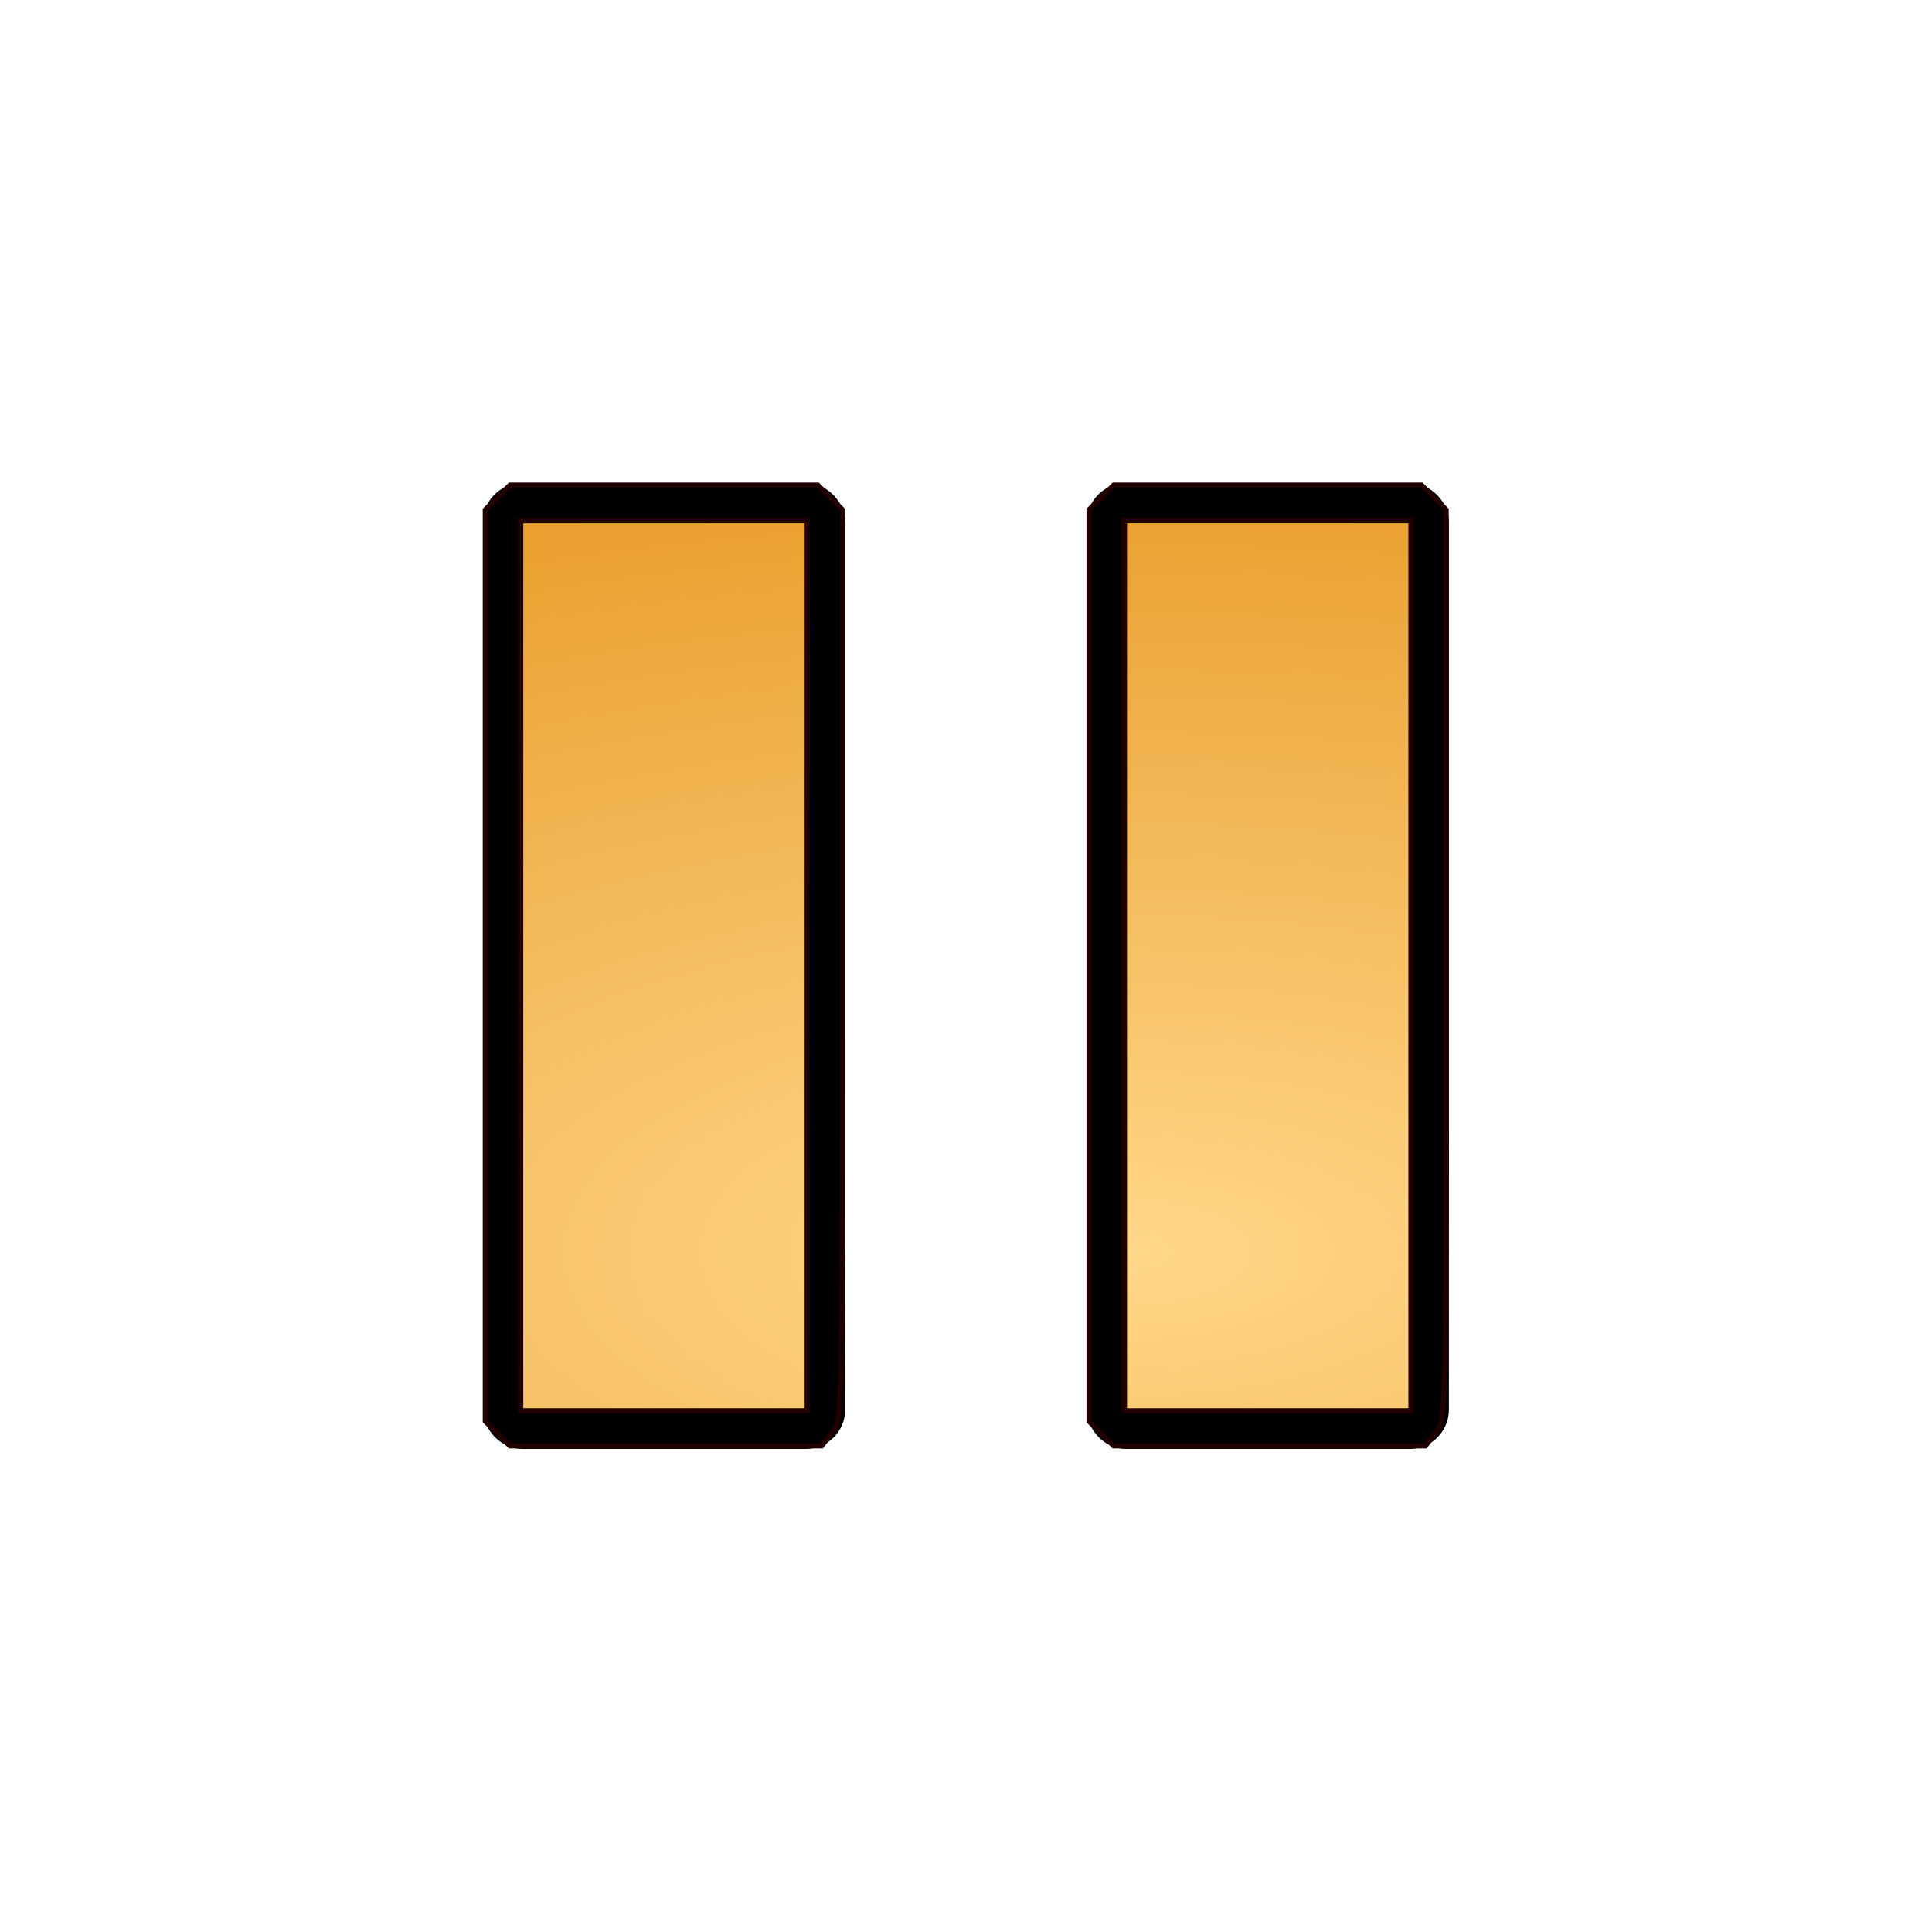 <?xml version="1.0" encoding="UTF-8" standalone="no"?>
<!-- Created with Inkscape (http://www.inkscape.org/) -->
<svg
   xmlns:dc="http://purl.org/dc/elements/1.1/"
   xmlns:cc="http://creativecommons.org/ns#"
   xmlns:rdf="http://www.w3.org/1999/02/22-rdf-syntax-ns#"
   xmlns:svg="http://www.w3.org/2000/svg"
   xmlns="http://www.w3.org/2000/svg"
   xmlns:xlink="http://www.w3.org/1999/xlink"
   xmlns:sodipodi="http://sodipodi.sourceforge.net/DTD/sodipodi-0.dtd"
   xmlns:inkscape="http://www.inkscape.org/namespaces/inkscape"
   width="48"
   height="48"
   id="svg7854"
   sodipodi:version="0.32"
   inkscape:version="0.46"
   version="1.0"
   sodipodi:docbase="/home/dobey/Projects/gnome-icon-theme/scalable/actions"
   sodipodi:docname="media-playback-pause.svg"
   inkscape:output_extension="org.inkscape.output.svg.inkscape"
   inkscape:export-filename="/home/lapo/Desktop/media-icons.png"
   inkscape:export-xdpi="90"
   inkscape:export-ydpi="90">
  <defs
     id="defs7856">
    <inkscape:perspective
       sodipodi:type="inkscape:persp3d"
       inkscape:vp_x="0 : 24 : 1"
       inkscape:vp_y="0 : 1000 : 0"
       inkscape:vp_z="48 : 24 : 1"
       inkscape:persp3d-origin="24 : 16 : 1"
       id="perspective49" />
    <linearGradient
       id="linearGradient7577">
      <stop
         style="stop-color:#000000;stop-opacity:0.314;"
         offset="0"
         id="stop7579" />
      <stop
         style="stop-color:#ffffff;stop-opacity:1"
         offset="1"
         id="stop7581" />
    </linearGradient>
    <linearGradient
       id="linearGradient7305">
      <stop
         style="stop-color:#ffffff;stop-opacity:1"
         offset="0"
         id="stop7307" />
      <stop
         id="stop7313"
         offset="0.21"
         style="stop-color:#ffffff;stop-opacity:0;" />
      <stop
         style="stop-color:#ffffff;stop-opacity:0.811;"
         offset="0.349"
         id="stop7329" />
      <stop
         id="stop7321"
         offset="0.429"
         style="stop-color:#ffffff;stop-opacity:0;" />
      <stop
         style="stop-color:#ffffff;stop-opacity:1;"
         offset="0.521"
         id="stop7323" />
      <stop
         id="stop7317"
         offset="0.557"
         style="stop-color:#ffffff;stop-opacity:0;" />
      <stop
         style="stop-color:#ffffff;stop-opacity:0.568;"
         offset="0.71"
         id="stop7319" />
      <stop
         id="stop7416"
         offset="0.744"
         style="stop-color:#ffffff;stop-opacity:0;" />
      <stop
         style="stop-color:#ffffff;stop-opacity:0"
         offset="1"
         id="stop7309" />
    </linearGradient>
    <radialGradient
       inkscape:collect="always"
       xlink:href="#gradient0"
       id="radialGradient7651"
       gradientUnits="userSpaceOnUse"
       gradientTransform="matrix(5.4,0,0,2.303,-176.147,-41.852)"
       cx="28.541"
       cy="31.679"
       fx="28.541"
       fy="31.679"
       r="12" />
    <radialGradient
       inkscape:collect="always"
       xlink:href="#gradient0"
       id="radialGradient7653"
       gradientUnits="userSpaceOnUse"
       gradientTransform="matrix(5.4,0,0,2.303,-176.147,-41.852)"
       cx="28.541"
       cy="31.679"
       fx="28.541"
       fy="31.679"
       r="12" />
    <linearGradient
       gradientUnits="userSpaceOnUse"
       y2="17.322"
       x2="41.66"
       y1="17.322"
       x1="8.864"
       id="linearGradient3231"
       xlink:href="#gradient0"
       inkscape:collect="always" />
    <linearGradient
       gradientUnits="userSpaceOnUse"
       y2="23.5"
       x2="43"
       y1="23.5"
       x1="7.891"
       id="linearGradient3223"
       xlink:href="#gradient0"
       inkscape:collect="always" />
    <inkscape:perspective
       sodipodi:type="inkscape:persp3d"
       inkscape:vp_x="0 : 32 : 1"
       inkscape:vp_y="0 : 1000 : 0"
       inkscape:vp_z="64 : 32 : 1"
       inkscape:persp3d-origin="32 : 21.333333 : 1"
       id="perspective35" />
    <linearGradient
       gradientTransform="translate(-25.195,-0.675)"
       inkscape:collect="always"
       xlink:href="#gradient0"
       id="linearGradient3170"
       x1="30.695"
       y1="47.019"
       x2="30.695"
       y2="52.258"
       gradientUnits="userSpaceOnUse" />
    <linearGradient
       y2="55.692"
       x2="18.072"
       y1="29.705"
       x1="21.677"
       gradientUnits="userSpaceOnUse"
       id="linearGradient2786"
       xlink:href="#linearGradient5132"
       inkscape:collect="always" />
    <linearGradient
       id="linearGradient5132"
       inkscape:collect="always">
      <stop
         id="stop5134"
         offset="0"
         style="stop-color:white;stop-opacity:1;" />
      <stop
         id="stop5136"
         offset="1"
         style="stop-color:white;stop-opacity:0;" />
    </linearGradient>
    <linearGradient
       id="linearGradient2790">
      <stop
         style="stop-color:#edd400;stop-opacity:1"
         offset="0"
         id="stop2792" />
      <stop
         style="stop-color:#fce94f;stop-opacity:1"
         offset="1"
         id="stop2794" />
    </linearGradient>
    <inkscape:perspective
       id="perspective28"
       inkscape:persp3d-origin="24 : 16 : 1"
       inkscape:vp_z="48 : 24 : 1"
       inkscape:vp_y="0 : 1000 : 0"
       inkscape:vp_x="0 : 24 : 1"
       sodipodi:type="inkscape:persp3d" />
  </defs>
  <sodipodi:namedview
     id="base"
     pagecolor="#ffffff"
     bordercolor="#afafaf"
     borderopacity="1"
     gridtolerance="10000"
     guidetolerance="10"
     objecttolerance="10"
     inkscape:pageopacity="0"
     inkscape:pageshadow="2"
     inkscape:zoom="8"
     inkscape:cx="25.992958"
     inkscape:cy="13.624551"
     inkscape:document-units="px"
     inkscape:current-layer="layer1"
     width="48px"
     height="48px"
     inkscape:showpageshadow="false"
     inkscape:window-width="872"
     inkscape:window-height="959"
     inkscape:window-x="523"
     inkscape:window-y="26"
     showgrid="false"
     inkscape:grid-points="true"
     showborder="true"
     showguides="false"
     inkscape:guide-bbox="true"
     borderlayer="true">
    <sodipodi:guide
       orientation="horizontal"
       position="13.125"
       id="guide7377" />
    <sodipodi:guide
       orientation="horizontal"
       position="5.48"
       id="guide7379" />
    <sodipodi:guide
       orientation="horizontal"
       position="35"
       id="guide7492" />
    <sodipodi:guide
       orientation="horizontal"
       position="48"
       id="guide7046" />
    <sodipodi:guide
       orientation="horizontal"
       position="-17.5"
       id="guide7233" />
    <sodipodi:guide
       orientation="horizontal"
       position="-29"
       id="guide7235" />
    <sodipodi:guide
       orientation="horizontal"
       position="22.097"
       id="guide7556" />
    <sodipodi:guide
       orientation="vertical"
       position="-76.125"
       id="guide7644" />
    <sodipodi:guide
       orientation="vertical"
       position="-26.125"
       id="guide7646" />
    <sodipodi:guide
       orientation="vertical"
       position="24"
       id="guide7648" />
    <sodipodi:guide
       orientation="vertical"
       position="-125.281"
       id="guide7665" />
    <sodipodi:guide
       orientation="vertical"
       position="-175.125"
       id="guide7667" />
    <sodipodi:guide
       orientation="vertical"
       position="-225.832"
       id="guide7685" />
    <sodipodi:guide
       orientation="vertical"
       position="-326.065"
       id="guide7695" />
    <inkscape:grid
       id="GridFromPre046Settings"
       type="xygrid"
       originx="0px"
       originy="0px"
       spacingx="0.5px"
       spacingy="0.5px"
       color="#0000ff"
       empcolor="#0000ff"
       opacity="0.2"
       empopacity="0.4"
       empspacing="2" />
  </sodipodi:namedview>
  <g
     inkscape:label="Layer 1"
     inkscape:groupmode="layer"
     id="layer1">
    <g
       id="g7104"
       transform="translate(50,0)">
      <g
         id="g7451">
        <rect
           style="fill:url(#radialGradient7651);fill-opacity:1.0;fill-rule:evenodd;stroke:#000000;stroke-width:1;stroke-linecap:round;stroke-linejoin:round;stroke-miterlimit:4;stroke-dasharray:none;stroke-dashoffset:0.7;stroke-opacity:1"
           id="rect7865"
           width="7.998"
           height="23"
           x="-37.5"
           y="12.5"
           rx="0.477"
           ry="0.477" />
        <rect
           ry="0.477"
           rx="0.477"
           y="12.5"
           x="-22.5"
           height="23"
           width="7.998"
           id="rect7879"
           style="fill:url(#radialGradient7653);fill-opacity:1.0;fill-rule:evenodd;stroke:#000000;stroke-width:1;stroke-linecap:round;stroke-linejoin:round;stroke-miterlimit:4;stroke-dasharray:none;stroke-dashoffset:0.7;stroke-opacity:1" />
      </g>
      <g
         inkscape:label="Layer 1"
         id="g2464"
         transform="translate(-80.163,-19.15)">
        <g
           style="fill:#ffcc00"
           transform="matrix(-1,0,0,1,45.961,0)"
           id="g2776" />
        <g
           transform="matrix(1,0,0,-1,-25.195,56.315)"
           id="g4">
          <linearGradient
             y2="-18.55"
             x2="56.68"
             y1="-24.7"
             x1="38.7"
             gradientUnits="userSpaceOnUse"
             id="gradient0">
            <stop
               id="stop17"
               stop-color="#ffd789"
               offset="0" />
            <stop
               id="stop19"
               stop-color="#e08606"
               offset="1" />
          </linearGradient>
          <linearGradient
             y2="7.01"
             x2="87.12"
             y1="-20.74"
             x1="59.51"
             gradientUnits="userSpaceOnUse"
             id="gradient1">
            <stop
               id="stop24"
               stop-color="#ffbf44"
               offset="0" />
            <stop
               id="stop26"
               stop-color="#ff9806"
               offset="1" />
          </linearGradient>
        </g>
      </g>
    </g>
    <path
       style="opacity:1;fill:#000000;fill-opacity:1;stroke:#200000;stroke-width:0.125;stroke-opacity:1"
       d="M 12.363,35.619 L 12.056,35.312 L 12.056,23.988 L 12.056,12.664 L 12.363,12.357 L 12.67,12.05 L 16.494,12.05 L 20.317,12.05 L 20.624,12.357 L 20.931,12.664 L 20.931,23.965 C 20.931,35.209 20.93,35.268 20.672,35.596 L 20.413,35.925 L 16.541,35.925 L 12.67,35.925 L 12.363,35.619 z M 20.056,23.988 L 20.056,12.925 L 16.494,12.925 L 12.931,12.925 L 12.931,23.988 L 12.931,35.05 L 16.494,35.05 L 20.056,35.05 L 20.056,23.988 z"
       id="path2424" />
    <path
       style="opacity:1;fill:#000000;fill-opacity:1;stroke:#200000;stroke-width:0.125;stroke-opacity:1"
       d="M 27.363,35.619 L 27.056,35.312 L 27.056,23.988 L 27.056,12.664 L 27.363,12.357 L 27.67,12.05 L 31.494,12.05 L 35.317,12.05 L 35.624,12.357 L 35.931,12.664 L 35.931,23.965 C 35.931,35.209 35.93,35.268 35.672,35.596 L 35.413,35.925 L 31.541,35.925 L 27.67,35.925 L 27.363,35.619 z M 35.056,23.988 L 35.056,12.925 L 31.494,12.925 L 27.931,12.925 L 27.931,23.988 L 27.931,35.05 L 31.494,35.05 L 35.056,35.05 L 35.056,23.988 z"
       id="path2426" />
  </g>
</svg>
